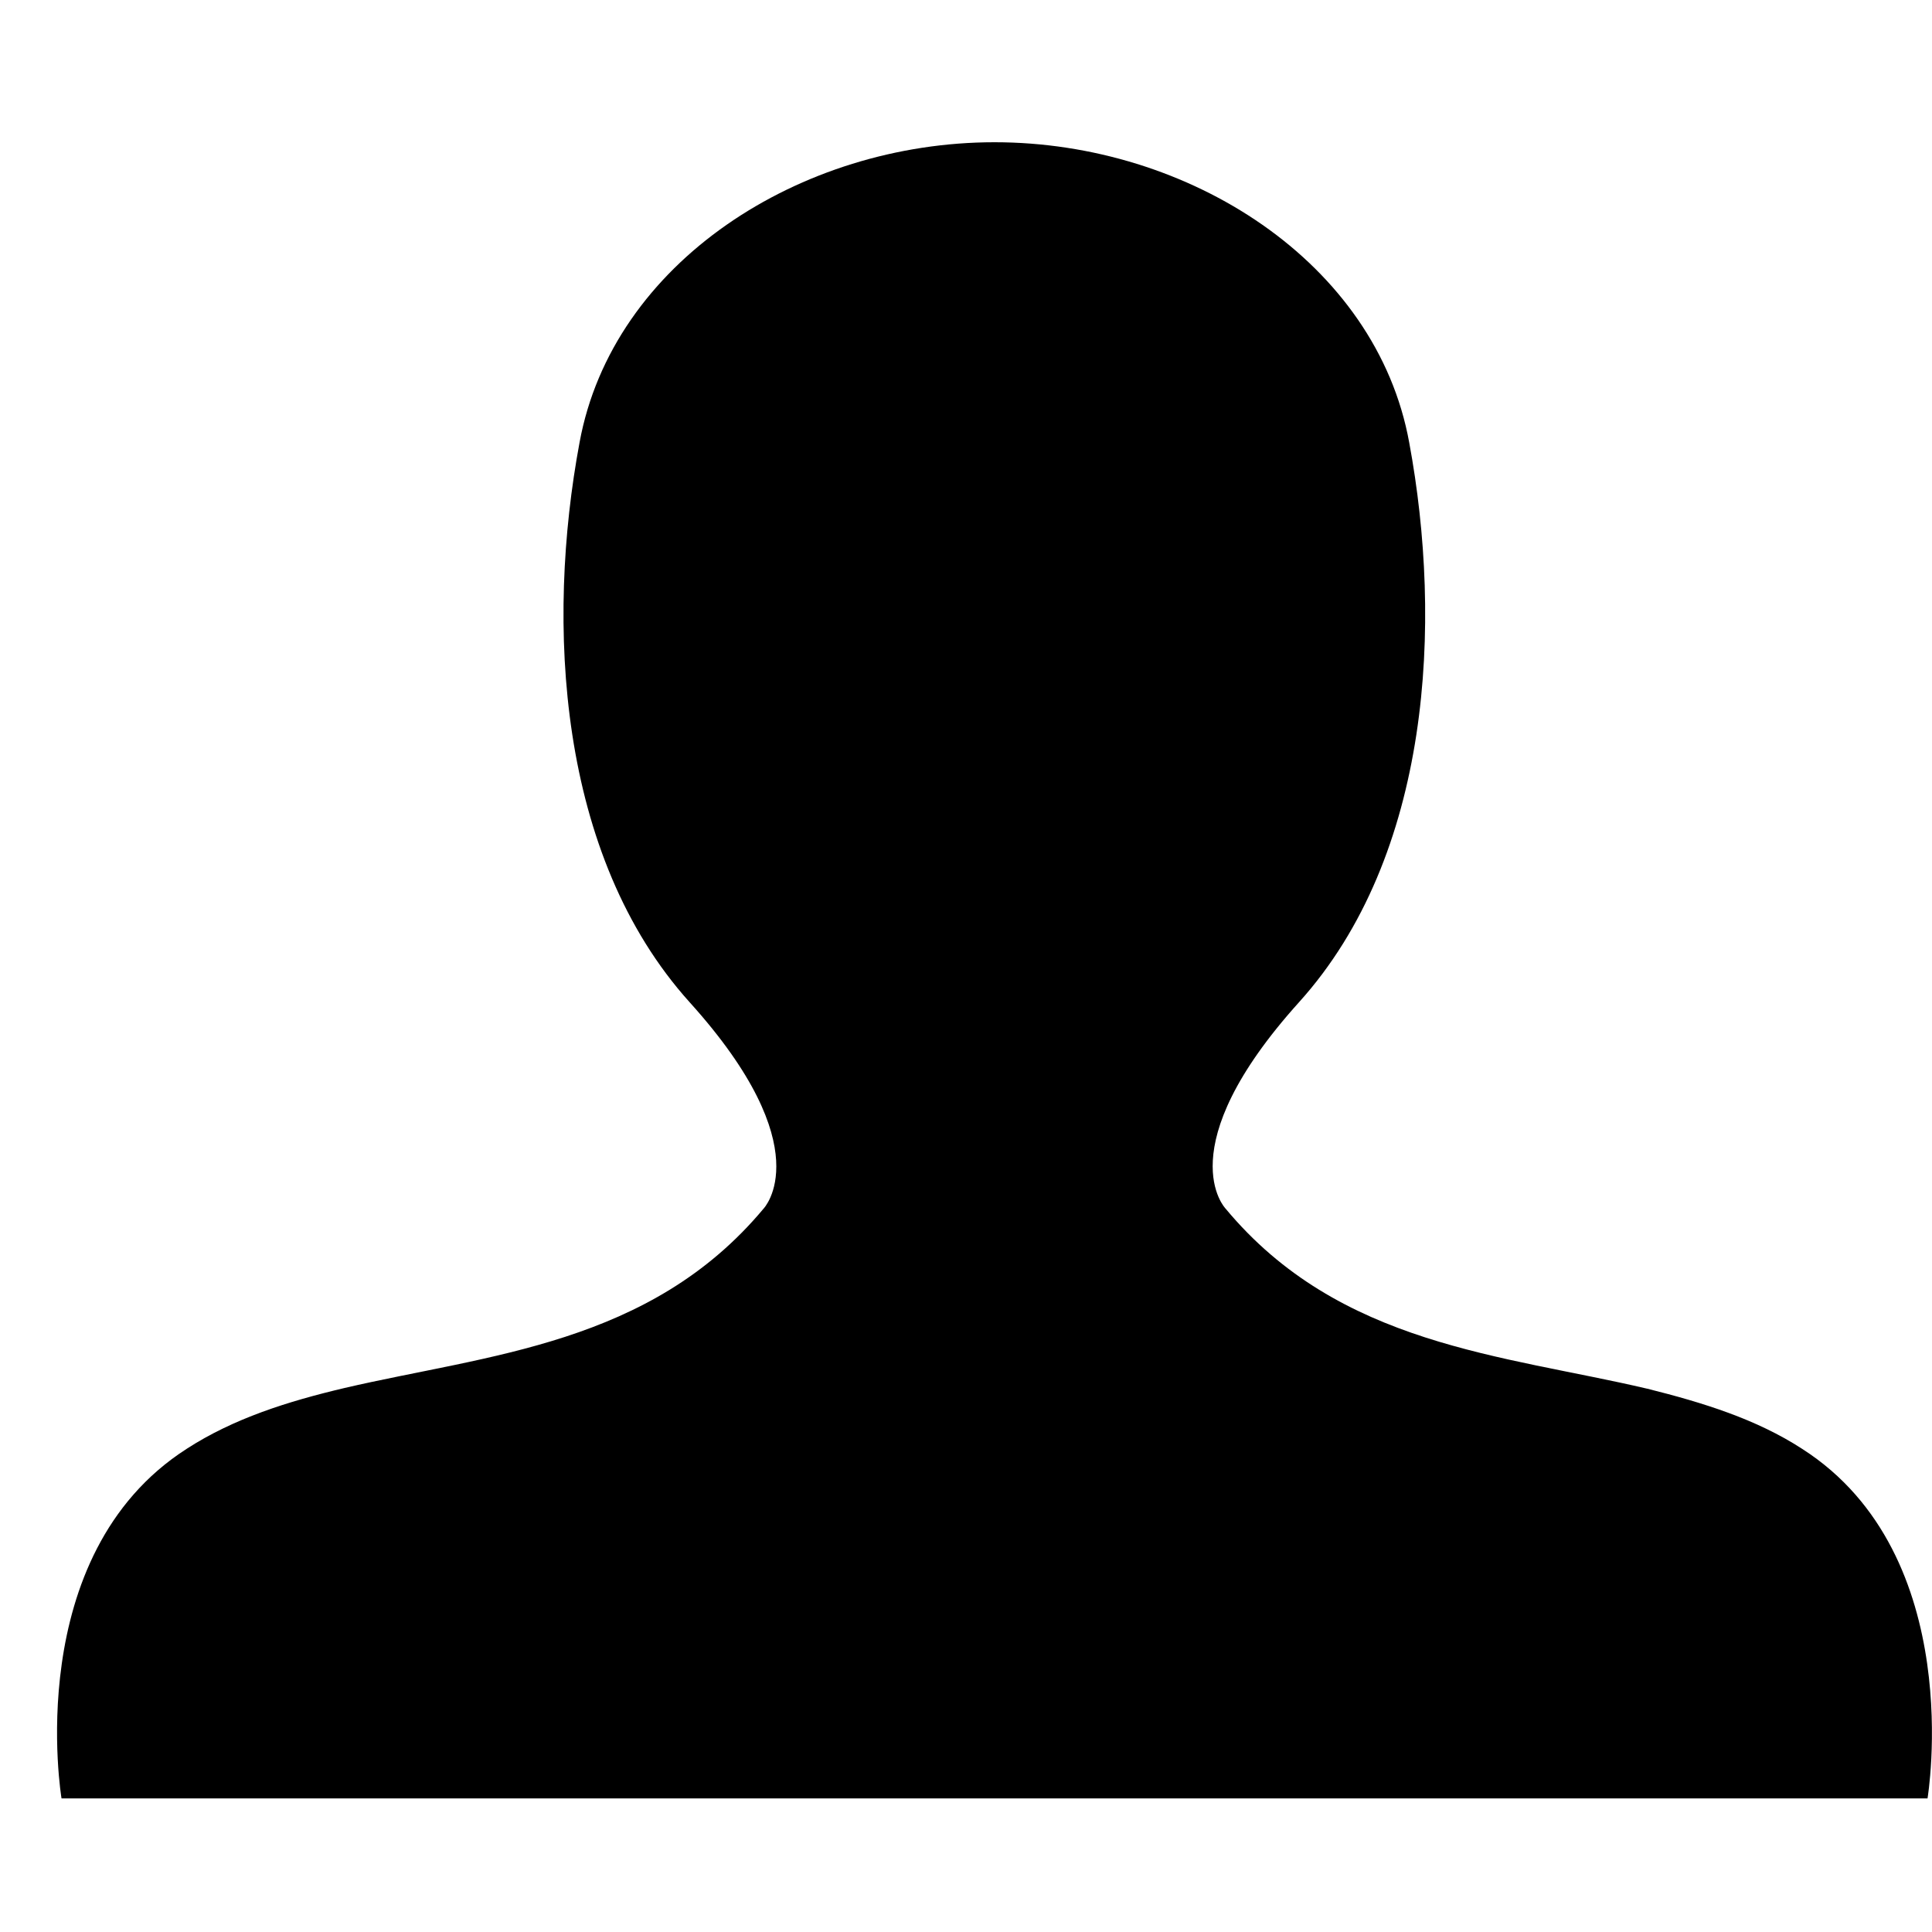 <!-- Generated by IcoMoon.io -->
<svg version="1.1" xmlns="http://www.w3.org/2000/svg" width="32" height="32" viewBox="0 0 32 32">
<title>operator</title>
<path  d="M21.515 16.601c-2.183 2.423-1.216 3.417-1.216 3.417 1.888 2.272 4.594 2.421 6.983 2.983h0.002c0.923 0.231 1.81 0.505 2.569 0.999 2.747 1.762 2.073 5.787 2.073 5.787h-30.907c0 0-0.679-4.025 2.073-5.79 0.777-0.503 1.675-0.786 2.617-1.008 2.375-0.553 5.058-0.718 6.937-2.969 0 0 0.965-0.994-1.221-3.417-2.197-2.437-2.382-6.29-1.826-9.273 0.546-2.983 3.655-4.974 6.873-4.974 3.221 0 6.327 1.991 6.869 4.974 0.553 2.983 0.37 6.837-1.826 9.271z"></path>
</svg>
